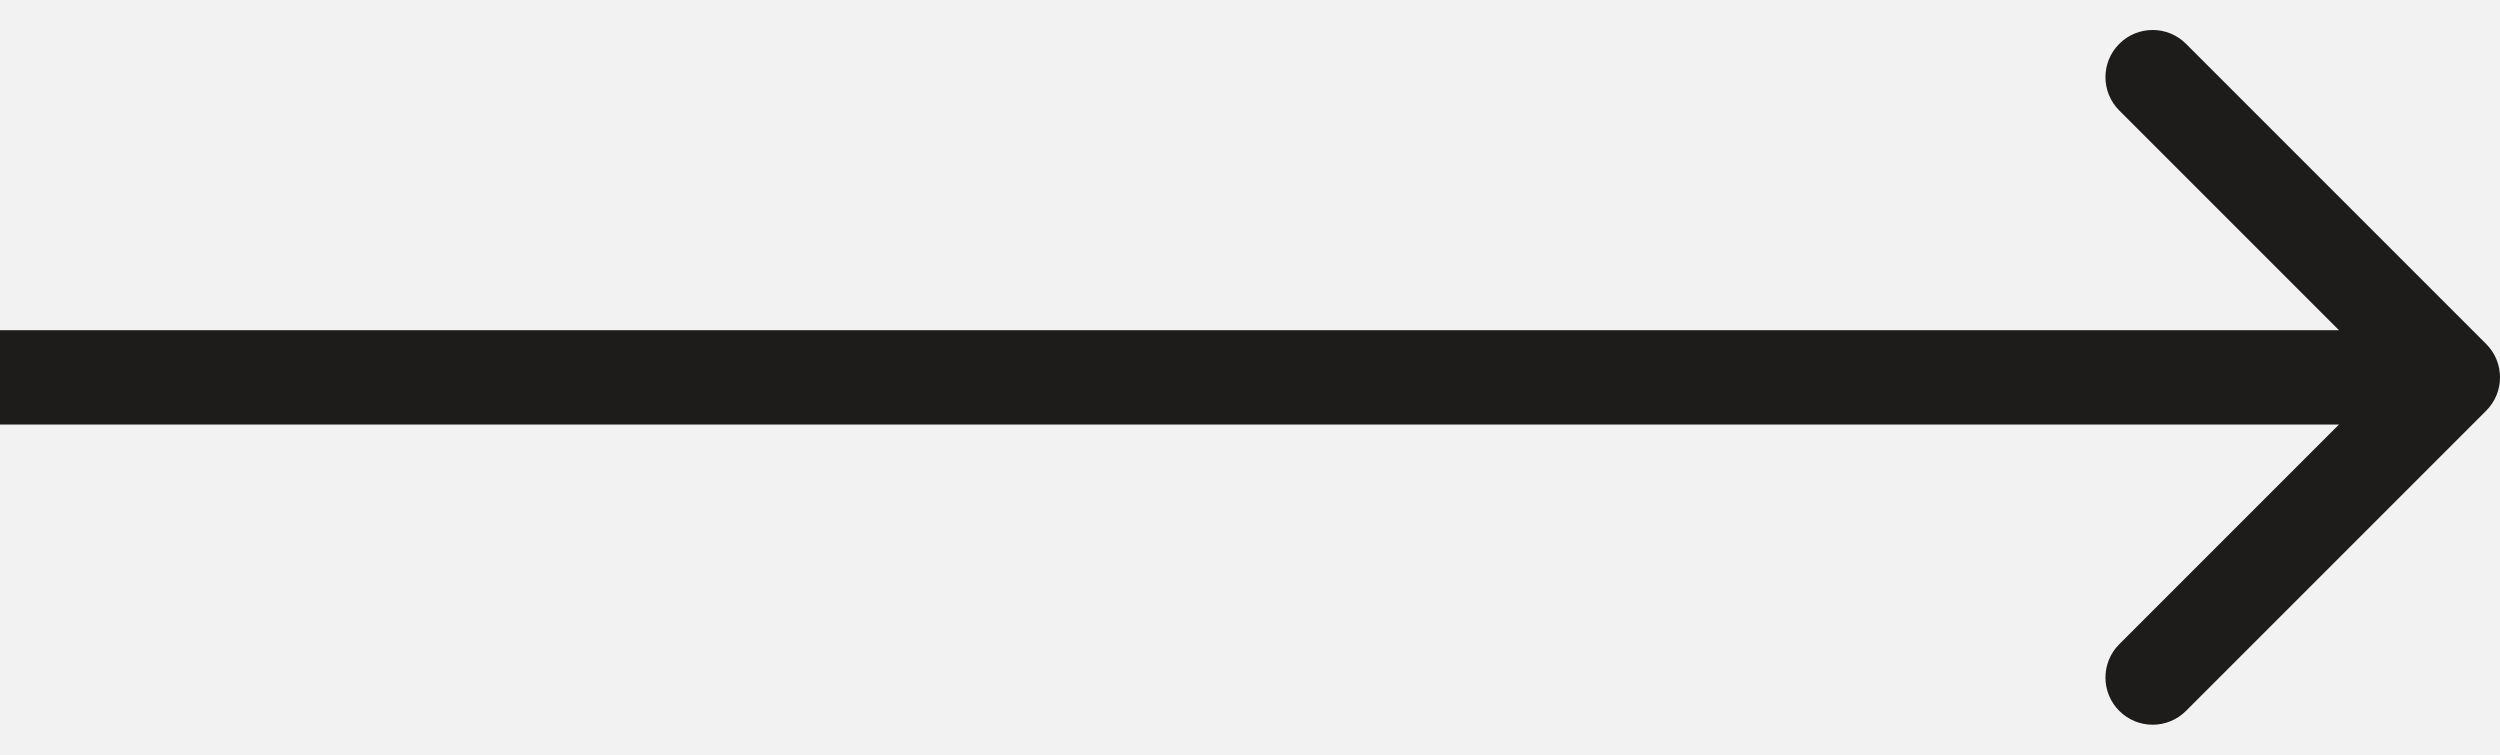 <svg width="53" height="16" viewBox="0 0 53 16" fill="none" xmlns="http://www.w3.org/2000/svg">
<rect width="53" height="16" fill="#B8B8B8"/>
<g clip-path="url(#clip0_482_447)">
<rect width="1920" height="10370" transform="translate(-1555 -1837)" fill="white"/>
<rect x="-1559" y="-900" width="1924" height="1052" fill="#F2F2F2"/>
<path d="M52.707 8.707C53.098 8.317 53.098 7.683 52.707 7.293L46.343 0.929C45.953 0.538 45.319 0.538 44.929 0.929C44.538 1.319 44.538 1.953 44.929 2.343L50.586 8L44.929 13.657C44.538 14.047 44.538 14.681 44.929 15.071C45.319 15.462 45.953 15.462 46.343 15.071L52.707 8.707ZM0 9H52V7H0V9Z" fill="#1E1B1B"/>
</g>
<defs>
<clipPath id="clip0_482_447">
<rect width="1920" height="10370" fill="white" transform="translate(-1555 -1837)"/>
</clipPath>
</defs>
</svg>
